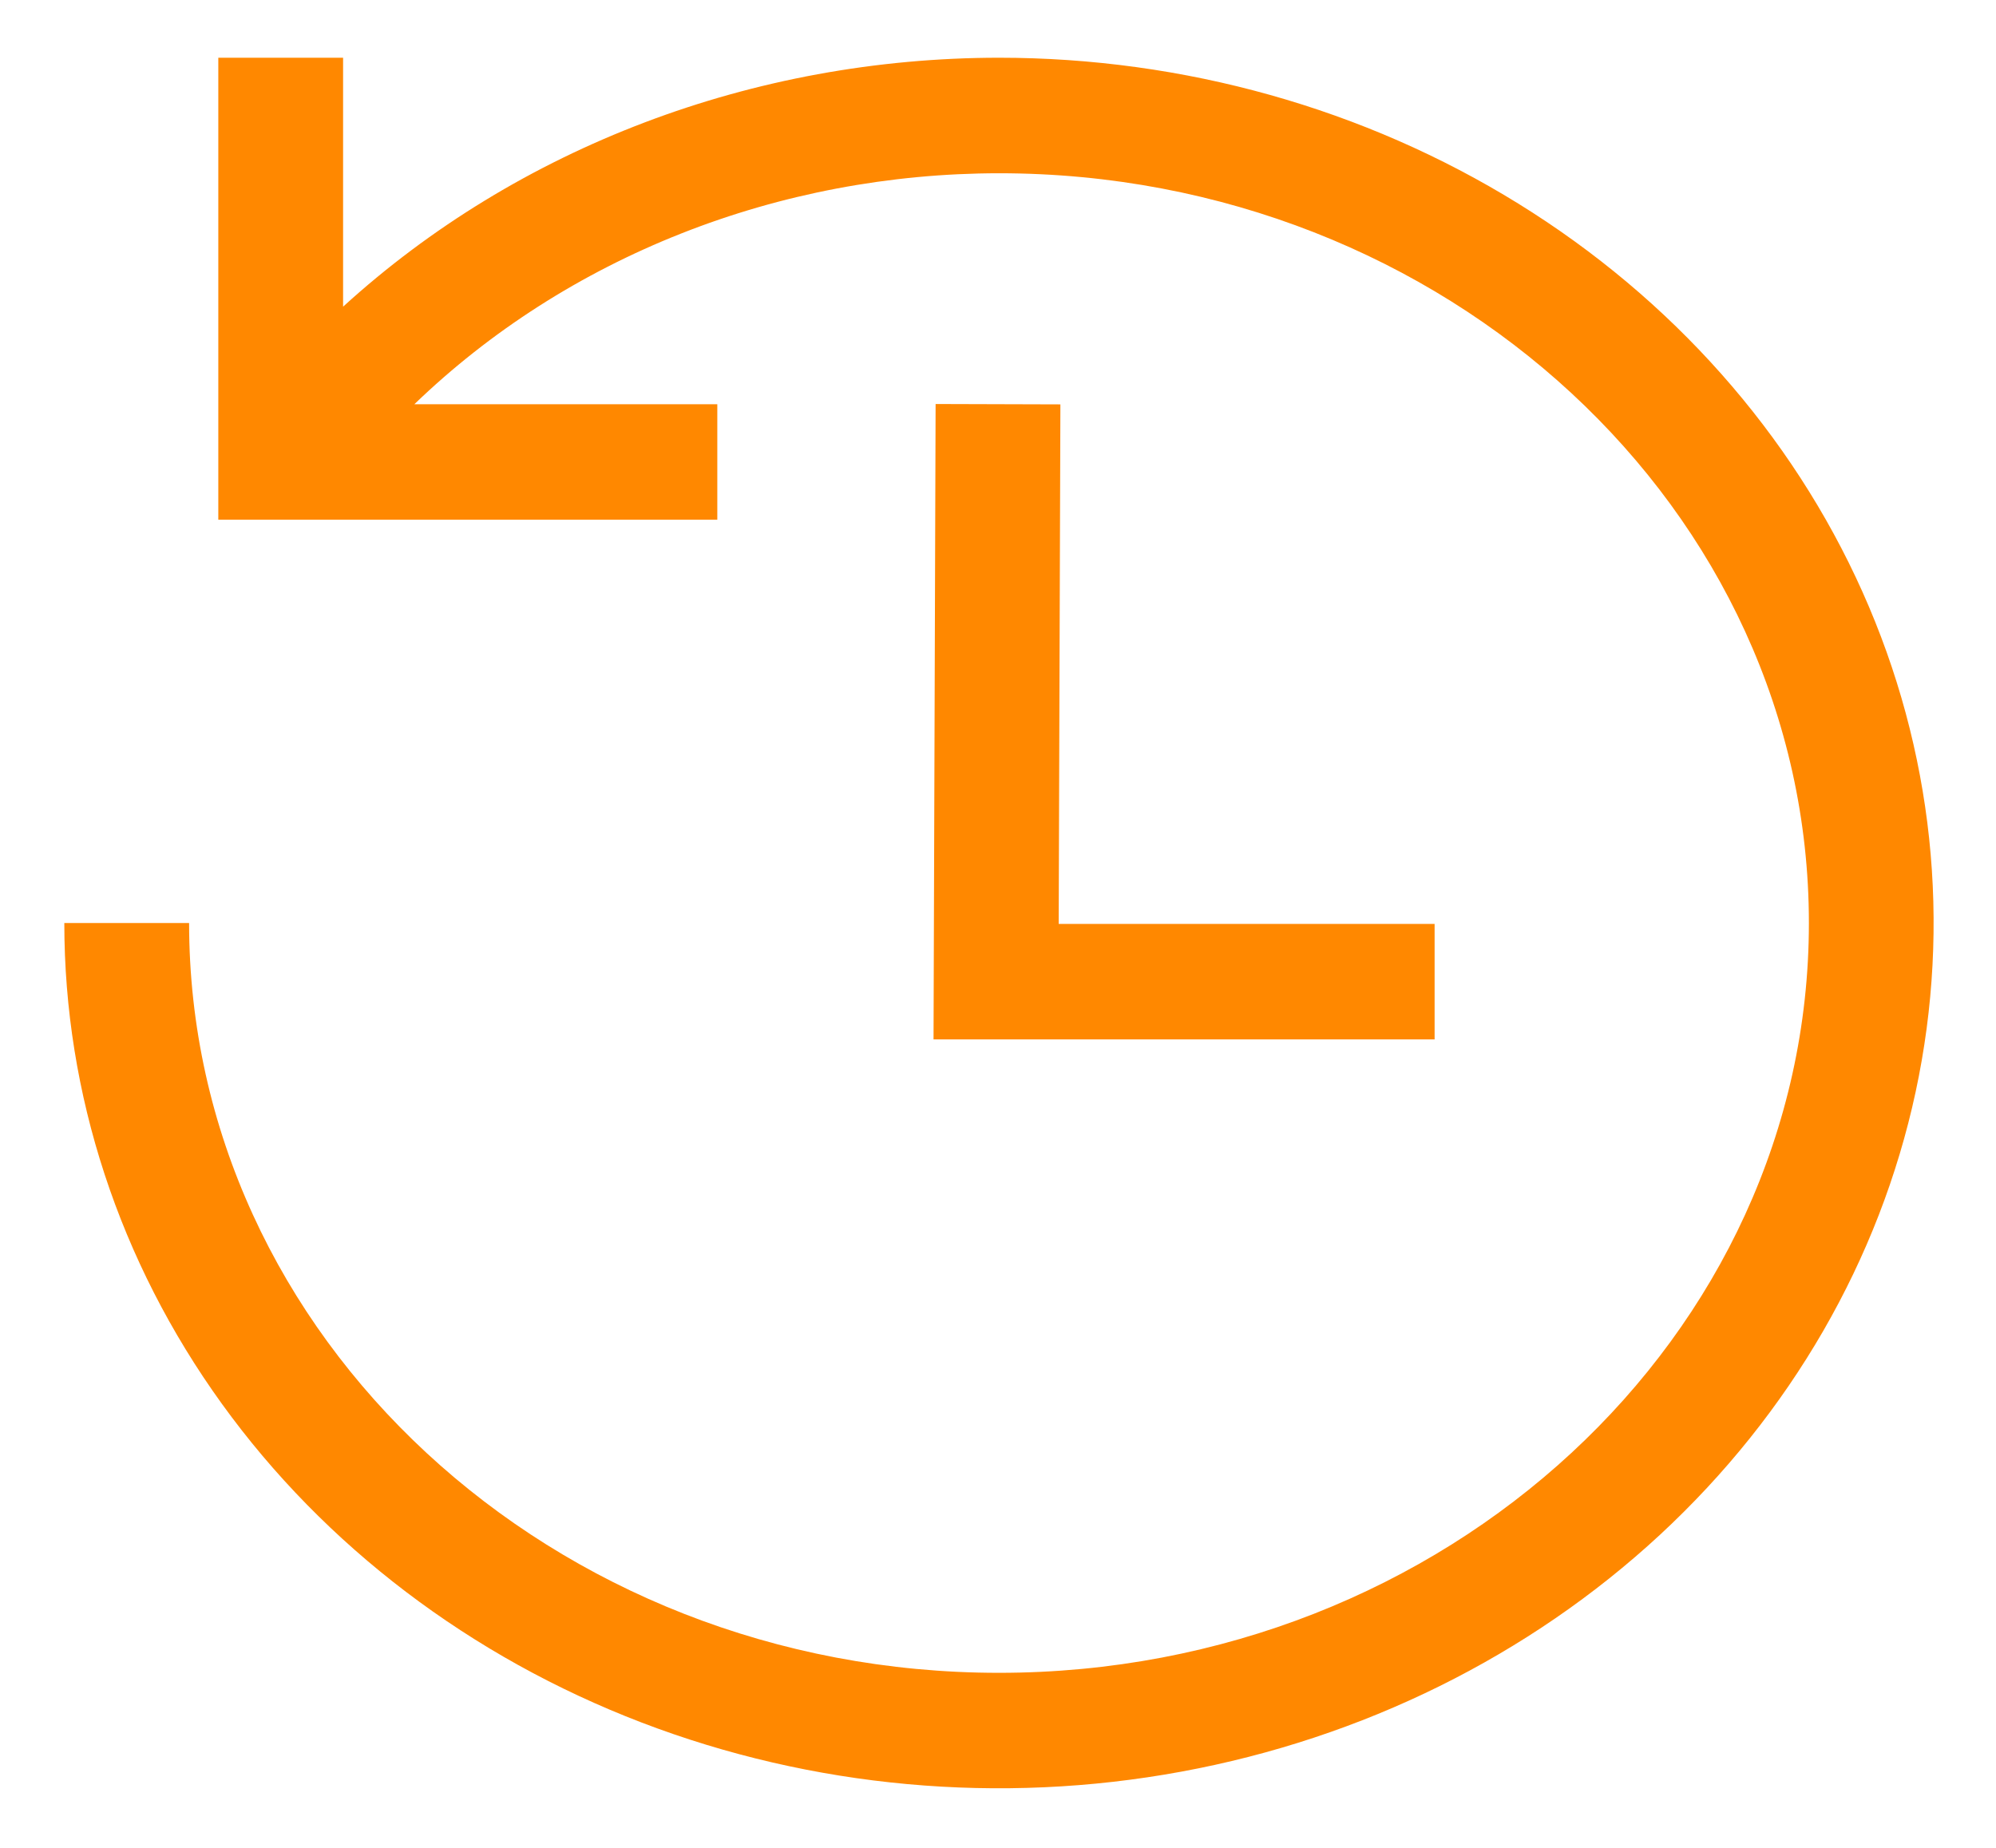 <svg width="27" height="25" viewBox="0 0 27 25" fill="none" xmlns="http://www.w3.org/2000/svg">
<g clip-path="url(#clip0_133_5611)">
<path d="M13.513 0.781C10.193 0.783 7.007 1.992 4.641 4.149V0.781H2.953V7.031H9.703V5.469H5.605C6.628 4.482 7.856 3.696 9.215 3.159C10.573 2.622 12.036 2.345 13.513 2.344C19.554 2.344 24.469 6.895 24.469 12.488C24.469 18.081 19.554 22.632 13.513 22.632C7.472 22.632 2.558 18.081 2.558 12.488H0.87C0.87 14.803 1.612 17.067 3.001 18.992C4.39 20.917 6.365 22.417 8.675 23.303C10.985 24.189 13.527 24.421 15.98 23.969C18.432 23.518 20.685 22.403 22.453 20.766C24.221 19.128 25.425 17.043 25.913 14.772C26.401 12.501 26.151 10.147 25.194 8.008C24.237 5.869 22.616 4.04 20.537 2.754C18.458 1.468 16.014 0.781 13.513 0.781Z" fill="#FF8800"/>
<path d="M12.656 5.466L12.628 14.062H19.406V12.5H14.321L14.344 5.471L12.656 5.466Z" fill="#FF8800"/>
</g>
<defs>
<clipPath id="clip0_133_5611">
<rect width="27" height="25" fill="white"/>
</clipPath>
</defs>
</svg>



